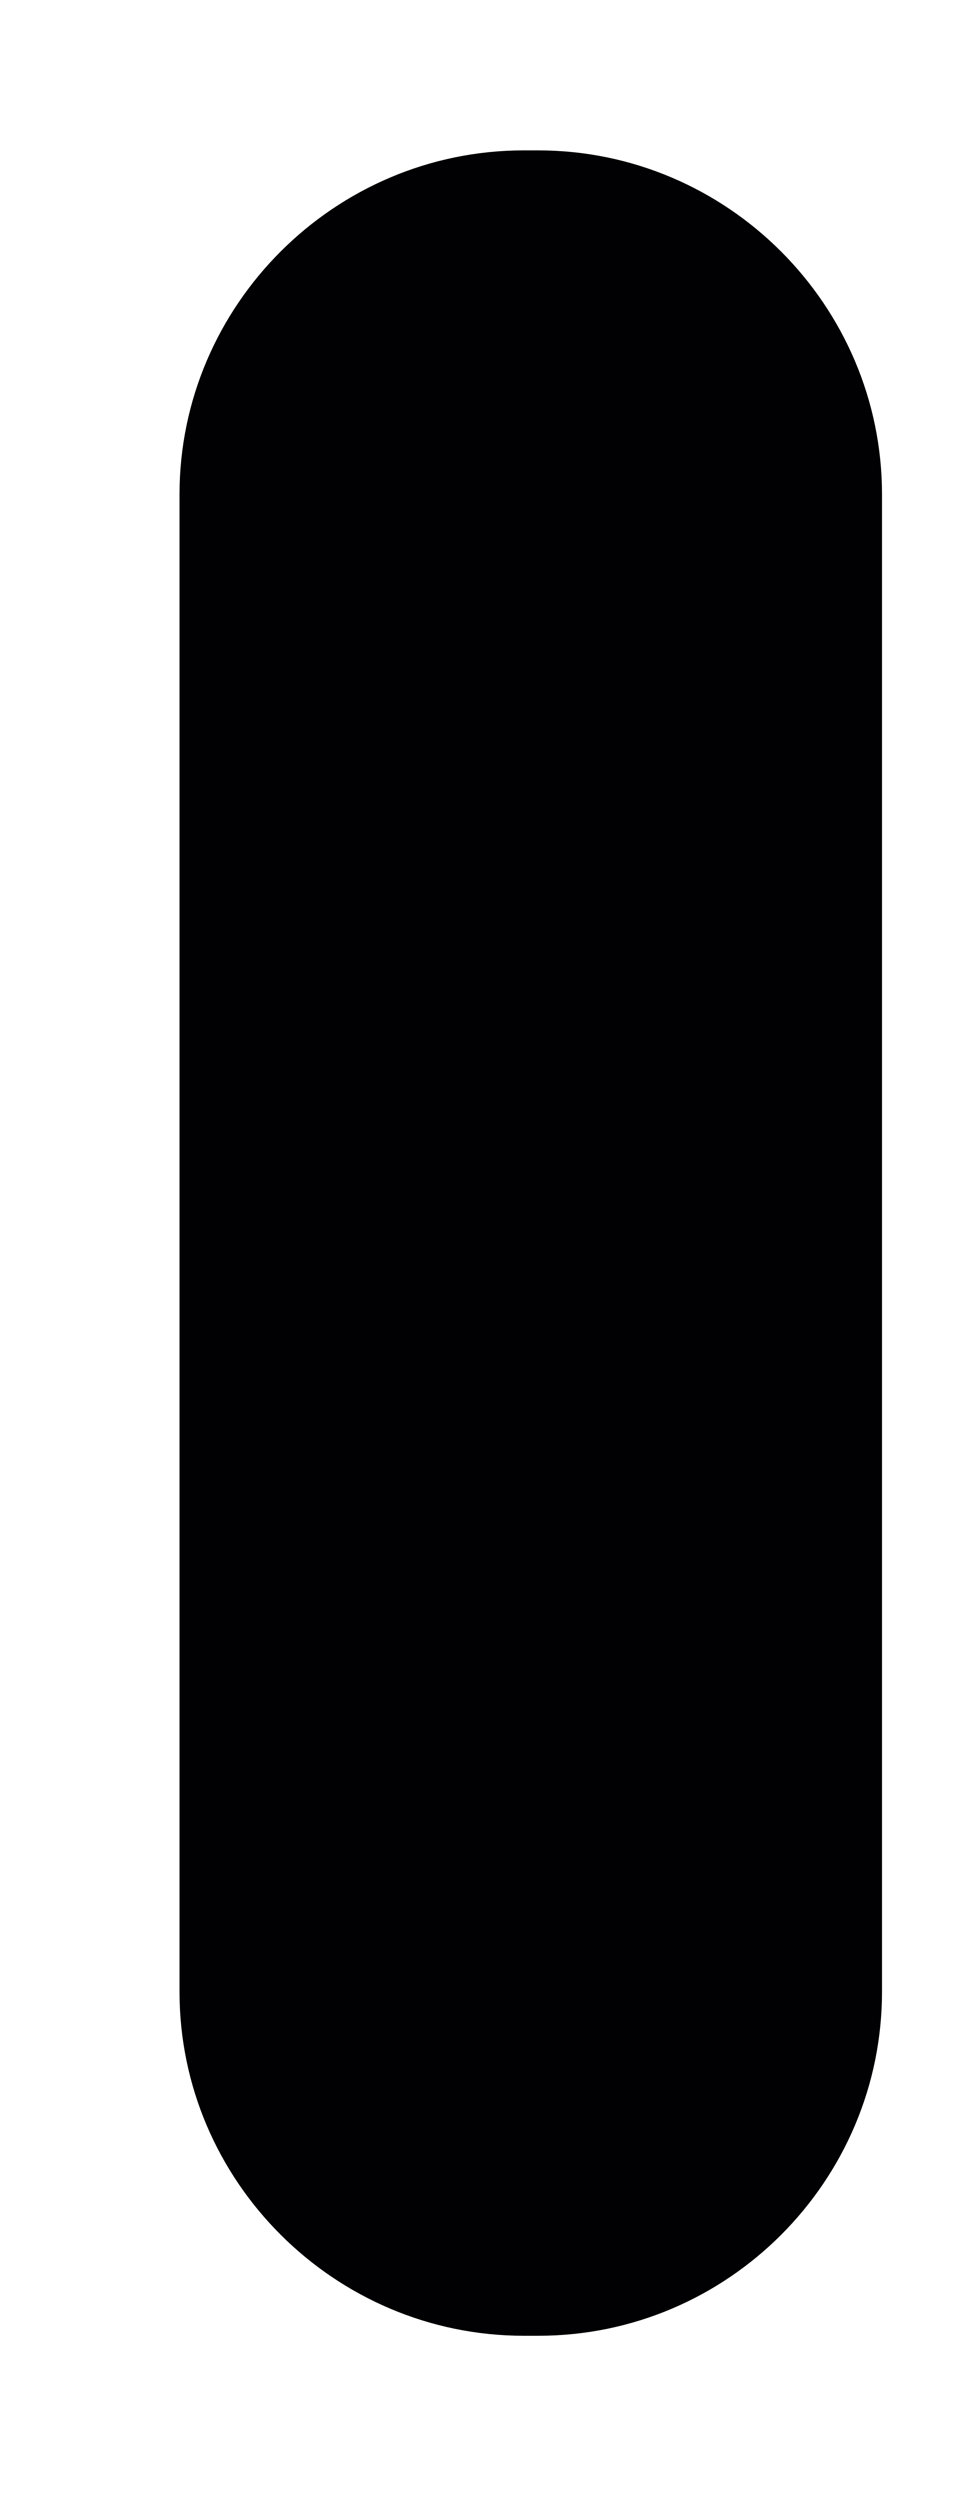 <svg width="5" height="13" viewBox="0 0 5 13" fill="none" xmlns="http://www.w3.org/2000/svg">
<path d="M2.8 0.782H2.725C1.74 0.782 0.934 1.588 0.934 2.571V10.357C0.934 11.343 1.742 12.146 2.725 12.146H2.801C3.787 12.146 4.589 11.341 4.589 10.357V2.571C4.589 1.588 3.785 0.782 2.8 0.782Z" fill="#010002"/>
</svg>
